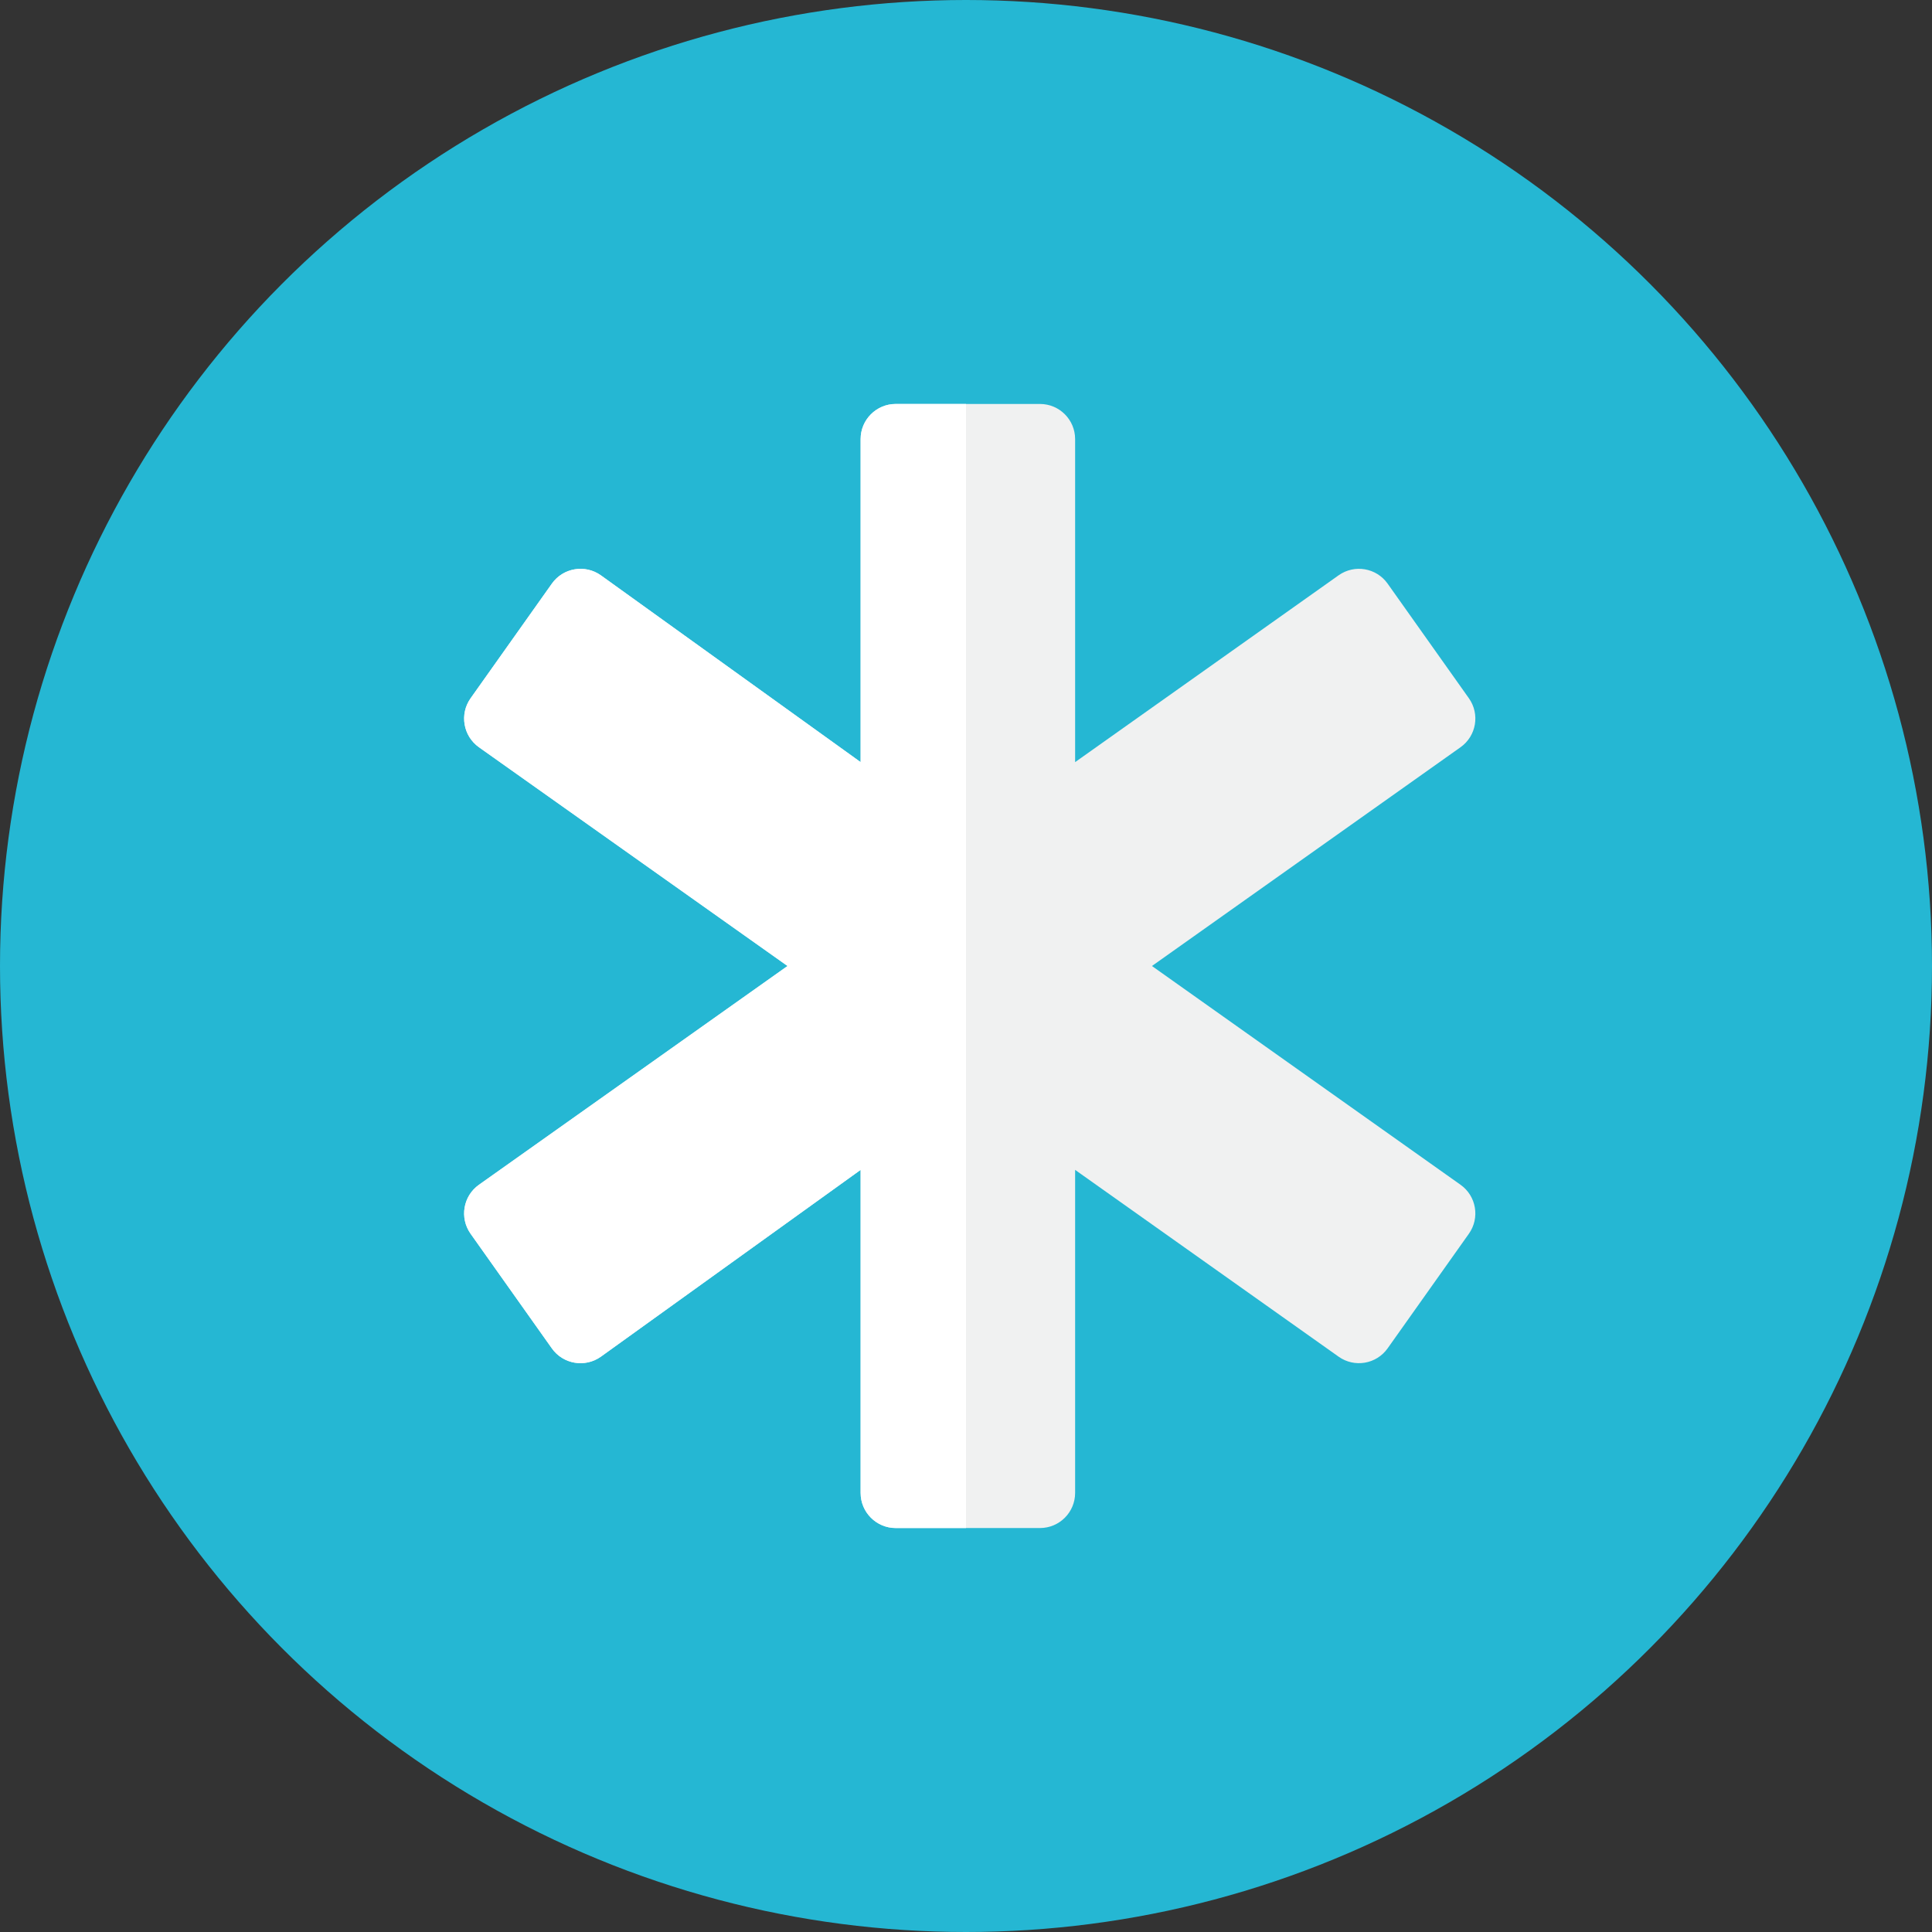 <?xml version="1.0" encoding="iso-8859-1"?>
<!-- Generator: Adobe Illustrator 17.1.0, SVG Export Plug-In . SVG Version: 6.00 Build 0)  -->
<!DOCTYPE svg PUBLIC "-//W3C//DTD SVG 1.0//EN" "http://www.w3.org/TR/2001/REC-SVG-20010904/DTD/svg10.dtd">
<svg version="1.0" xmlns="http://www.w3.org/2000/svg" xmlns:xlink="http://www.w3.org/1999/xlink" x="0px" y="0px" width="110px"
	 height="110px" viewBox="0 0 110 110" style="enable-background:new 0 0 110 110;" xml:space="preserve">
<rect x="0" y="0" width="110" height="110" fill="#333333" stroke="none"/>
<g id="Artboard">
</g>
<g id="Multicolor">
	<circle style="fill:#25B7D3;" cx="55" cy="55" r="55"/>
	<g>
		<g>
			<path style="fill:#F0F1F1;" d="M83.157,67.456L65.587,55l17.57-12.456c0.901-0.639,1.114-1.887,0.475-2.789l-4.627-6.526
				c-0.639-0.901-1.887-1.113-2.788-0.475L61.213,43.392V25c0-1.104-0.895-2-2-2H51c-1.104,0-2,0.896-2,2v18.392L34.209,32.755
				c-0.901-0.639-2.149-0.426-2.788,0.475l-4.627,6.526c-0.639,0.901-0.426,2.149,0.475,2.789L44.838,55l-17.57,12.456
				c-0.901,0.639-1.114,1.887-0.475,2.789l4.627,6.526c0.639,0.901,1.887,1.113,2.788,0.475L49,66.608V85c0,1.104,0.896,2,2,2h8.213
				c1.105,0,2-0.896,2-2V66.608l15.004,10.637c0.901,0.639,2.149,0.426,2.788-0.475l4.627-6.526
				C84.27,69.343,84.058,68.095,83.157,67.456z"/>
		</g>
		<g>
			<path style="fill:#FFFFFF;" d="M55,23h-4c-1.104,0-2,0.896-2,2v18.392L34.209,32.755c-0.901-0.639-2.149-0.426-2.788,0.475
				l-4.627,6.526c-0.639,0.901-0.426,2.149,0.475,2.789L44.838,55L27.269,67.456c-0.901,0.639-1.114,1.887-0.475,2.789l4.627,6.526
				c0.639,0.901,1.887,1.113,2.788,0.475L49,66.608V85c0,1.104,0.896,2,2,2h4V23z"/>
		</g>
	</g>
</g>
</svg>

